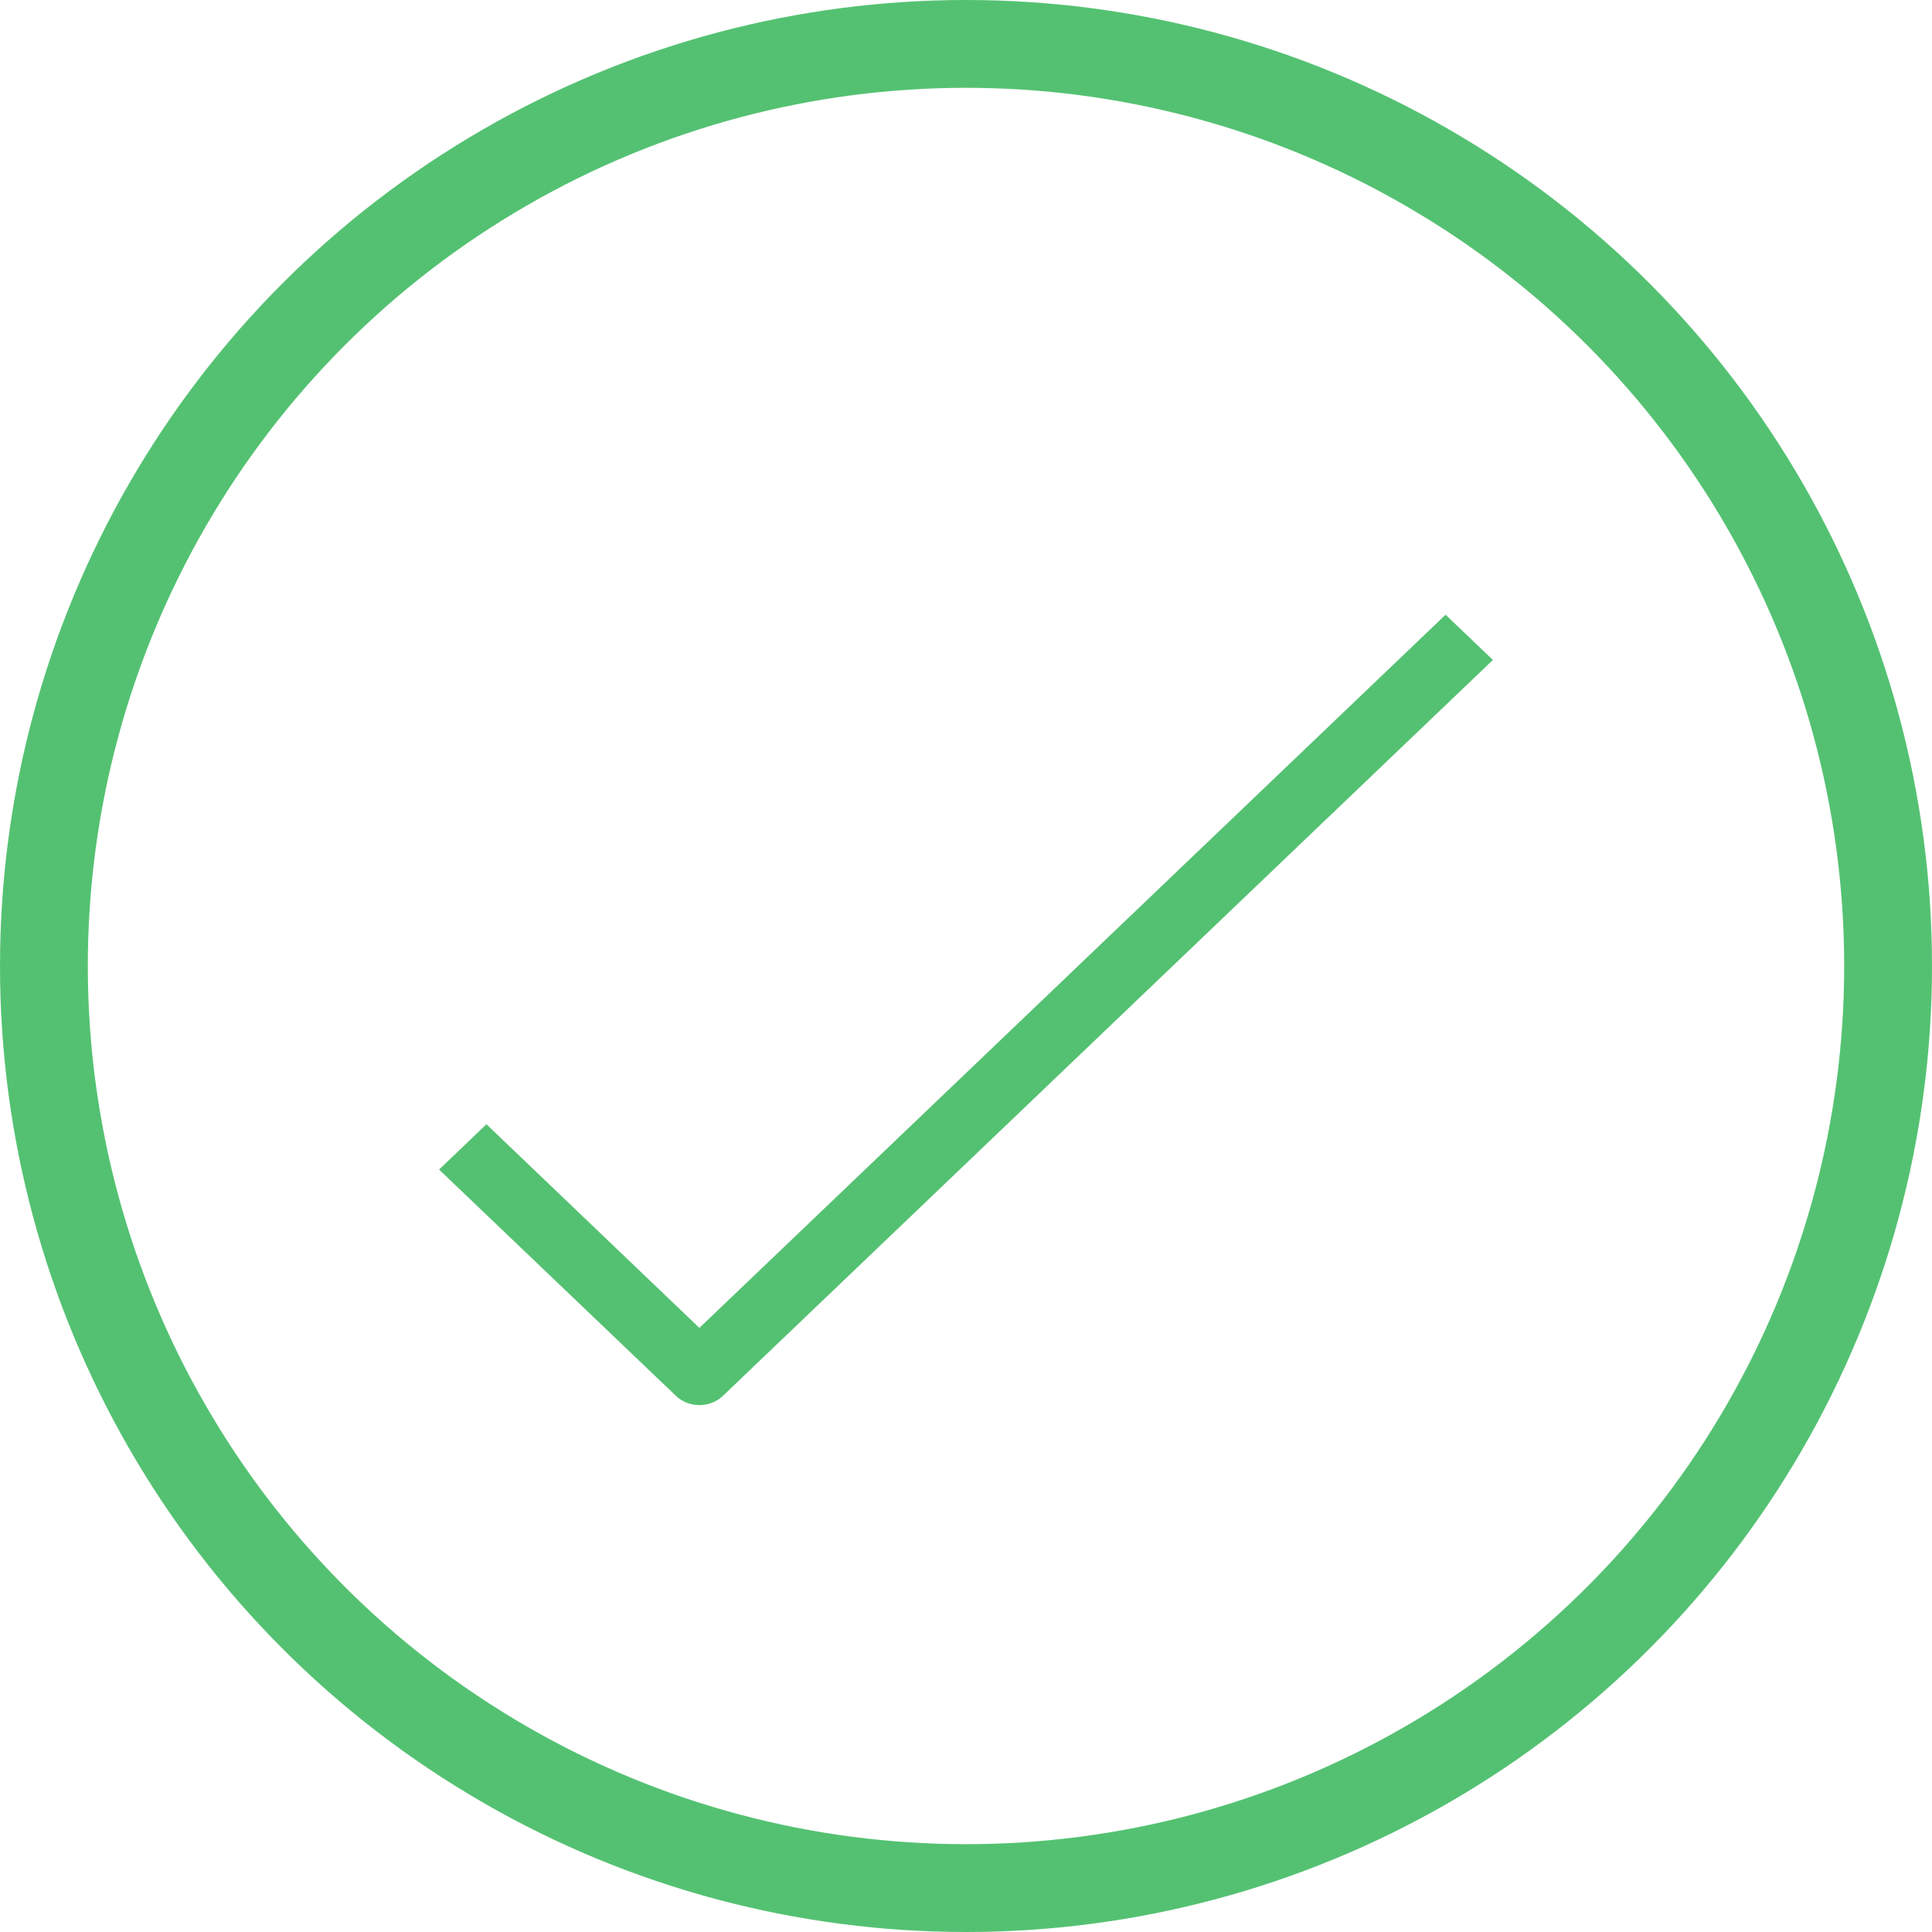 <svg width="22" height="22" viewBox="0 0 22 22" fill="none" xmlns="http://www.w3.org/2000/svg">
<circle cx="11" cy="11" r="10.5" stroke="#54C172"/>
<path d="M7.964 16C7.863 16 7.766 15.962 7.695 15.893L5 13.318L5.539 12.802L7.964 15.121L16.461 7L17 7.515L8.234 15.893C8.162 15.962 8.066 16 7.964 16Z" fill="#54C172"/>
</svg>
